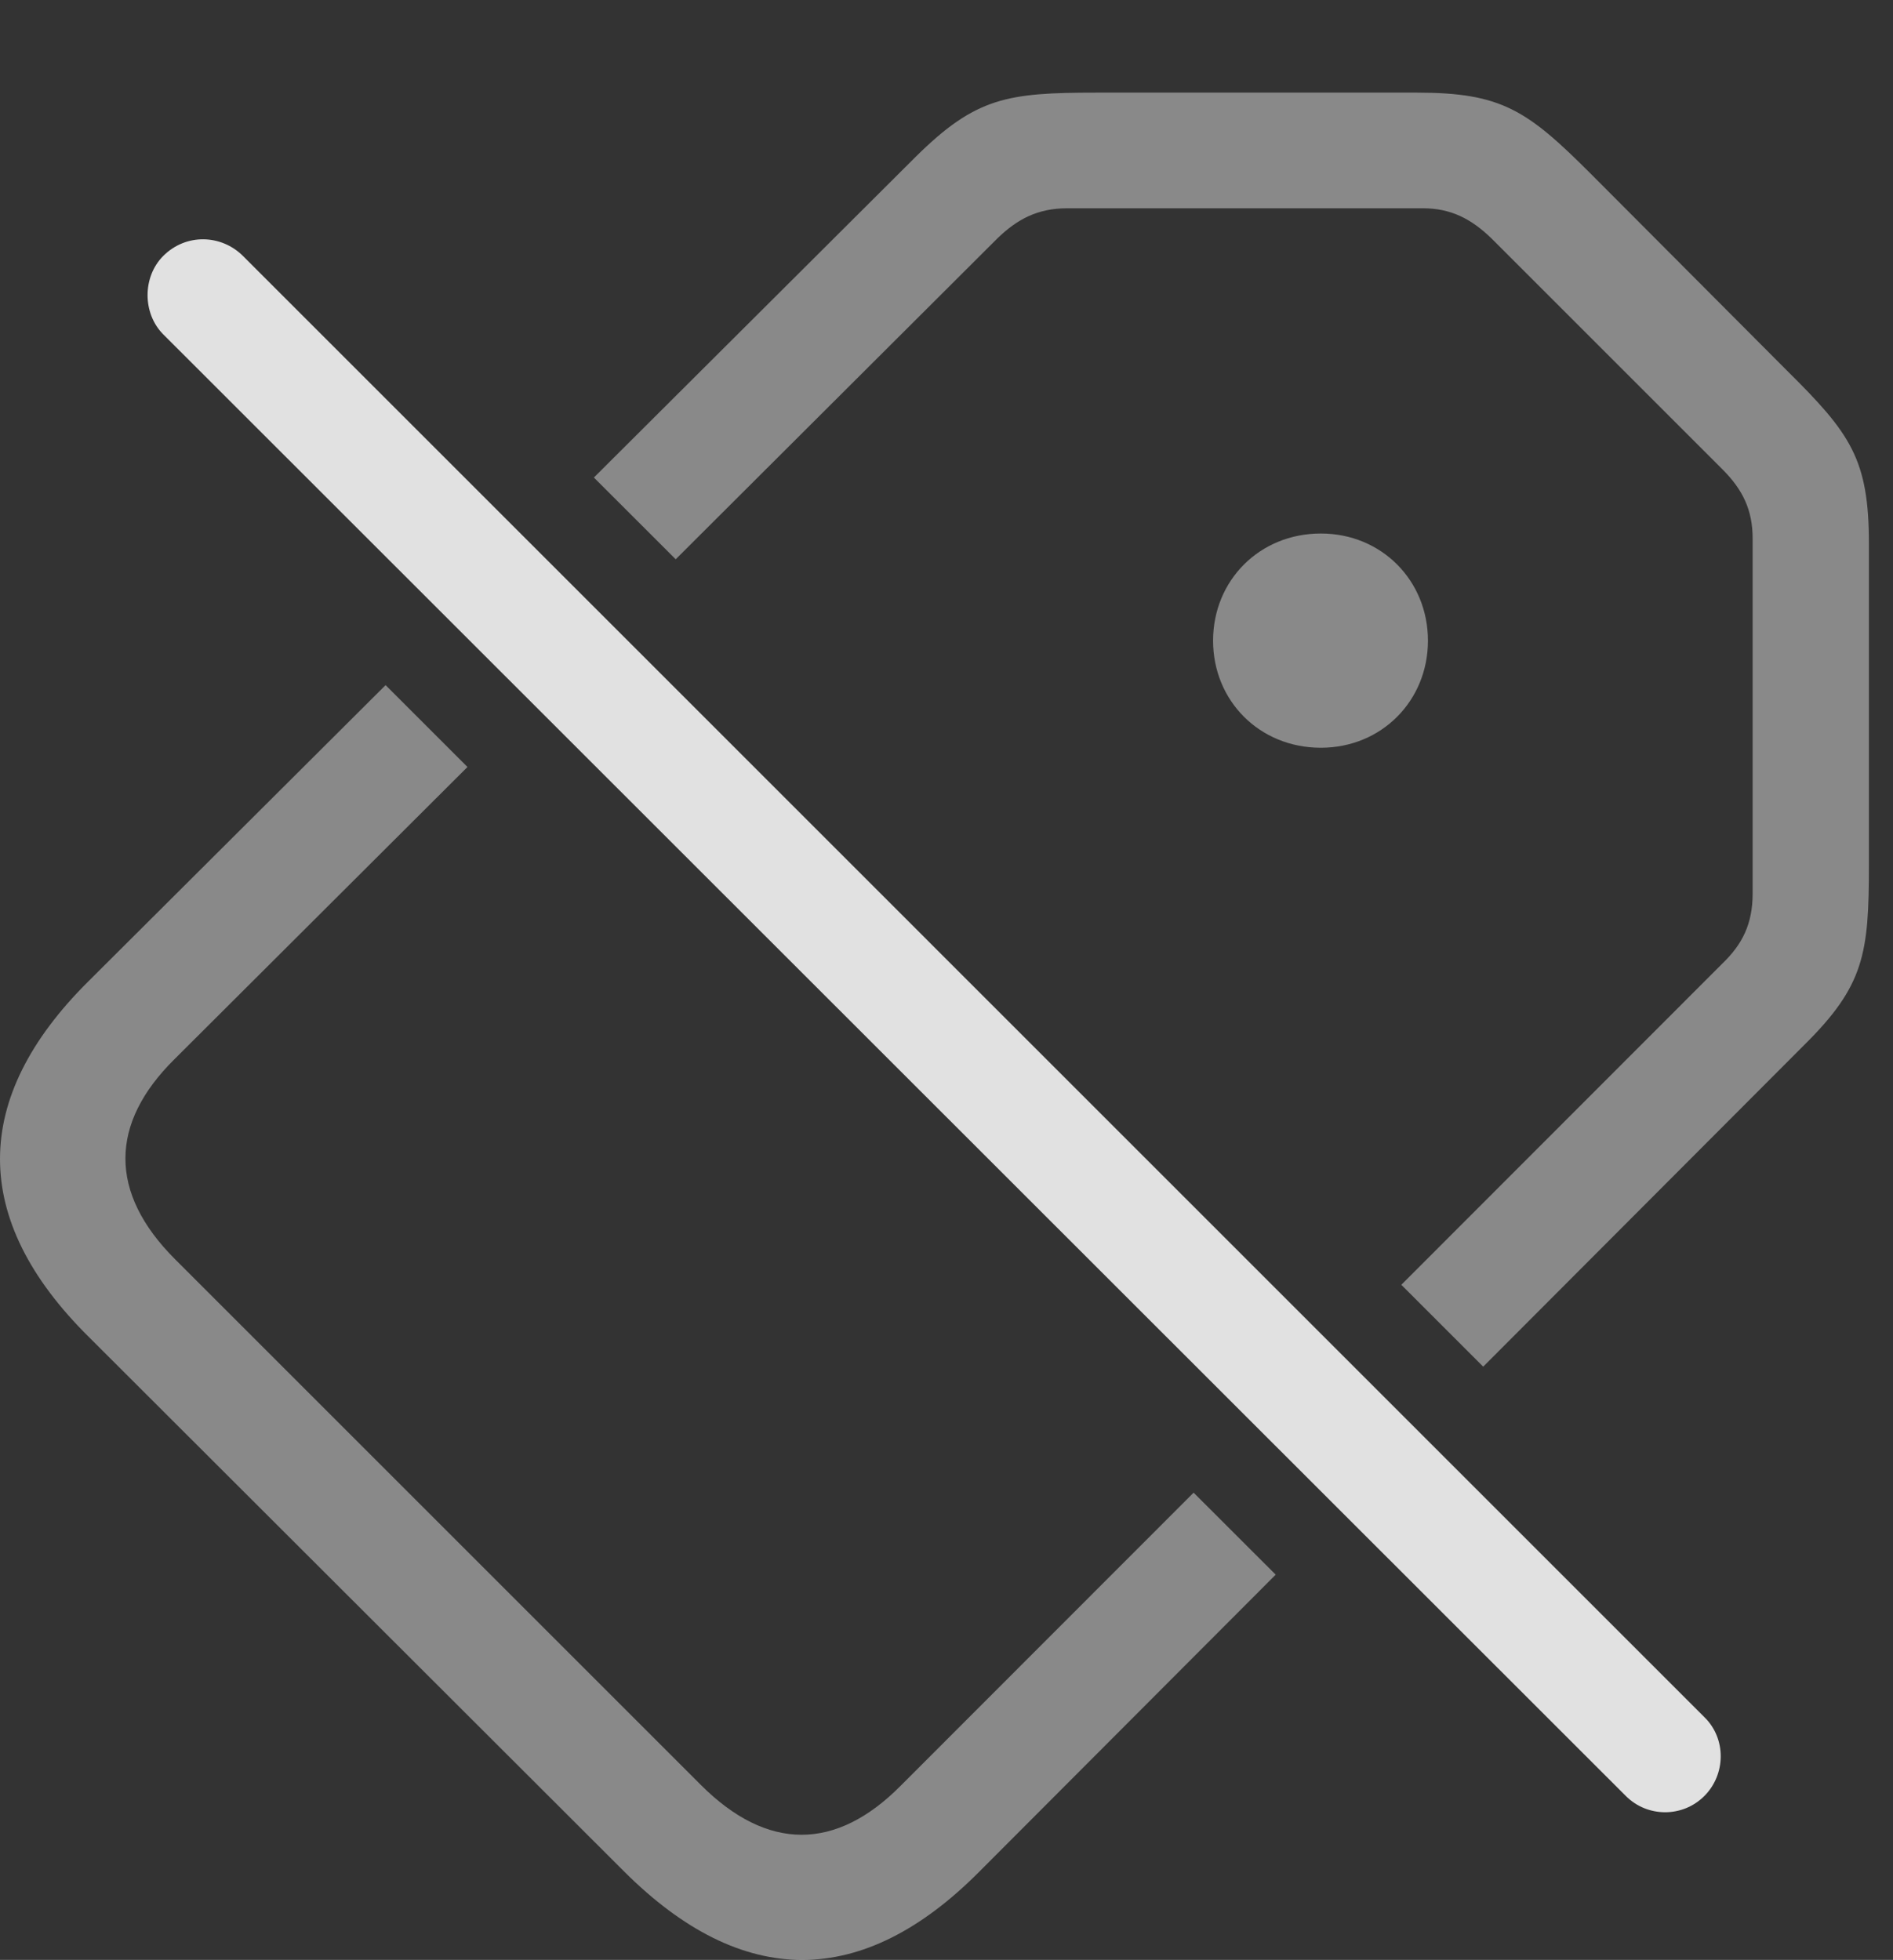 <?xml version="1.0" encoding="UTF-8"?>
<!--Generator: Apple Native CoreSVG 341-->
<!DOCTYPE svg
PUBLIC "-//W3C//DTD SVG 1.1//EN"
       "http://www.w3.org/Graphics/SVG/1.1/DTD/svg11.dtd">
<svg version="1.1" xmlns="http://www.w3.org/2000/svg" xmlns:xlink="http://www.w3.org/1999/xlink" viewBox="0 0 28.298 29.304">
 <rect x="0" y="0" width="28.298" height="29.304" fill="#333333" stroke="none"/>
 <g>
  <rect height="29.304" opacity="0" width="28.298" x="0" y="0"/>
  <path d="M6.988 11.468L2.606 15.839C1.639 16.796 1.62 17.831 2.616 18.827L10.477 26.688C11.473 27.684 12.499 27.675 13.466 26.698L17.843 22.318L19.07 23.544L14.637 27.987C12.899 29.735 11.102 29.755 9.325 27.977L1.327 19.989C-0.45 18.231-0.431 16.415 1.317 14.677L5.764 10.244ZM23.788 2.606L26.708 5.536C27.665 6.483 27.938 6.864 27.938 8.134L27.938 12.928C27.938 14.257 27.87 14.735 26.971 15.624L22.172 20.434L20.948 19.21L25.751 14.403C26.044 14.12 26.2 13.817 26.2 13.358L26.2 8.055C26.2 7.626 26.053 7.323 25.751 7.02L22.294 3.563C21.991 3.27 21.688 3.114 21.268 3.114L15.956 3.114C15.507 3.114 15.204 3.28 14.911 3.563L10.101 8.362L8.878 7.14L13.69 2.343C14.589 1.454 15.057 1.385 16.395 1.385L21.18 1.385C22.45 1.385 22.831 1.649 23.788 2.606ZM21.346 9.579C21.346 10.477 20.653 11.18 19.745 11.18C18.827 11.18 18.134 10.477 18.134 9.579C18.134 8.68 18.827 7.977 19.745 7.977C20.653 7.977 21.346 8.68 21.346 9.579Z" fill="white" fill-opacity="0.425"/>
  <path d="M24.305 26.854C24.628 27.177 25.155 27.177 25.477 26.854C25.8 26.532 25.809 25.995 25.477 25.673L3.632 3.827C3.309 3.505 2.782 3.485 2.44 3.827C2.128 4.139 2.128 4.686 2.44 4.999Z" fill="white" fill-opacity="0.85"/>
 </g>
</svg>
